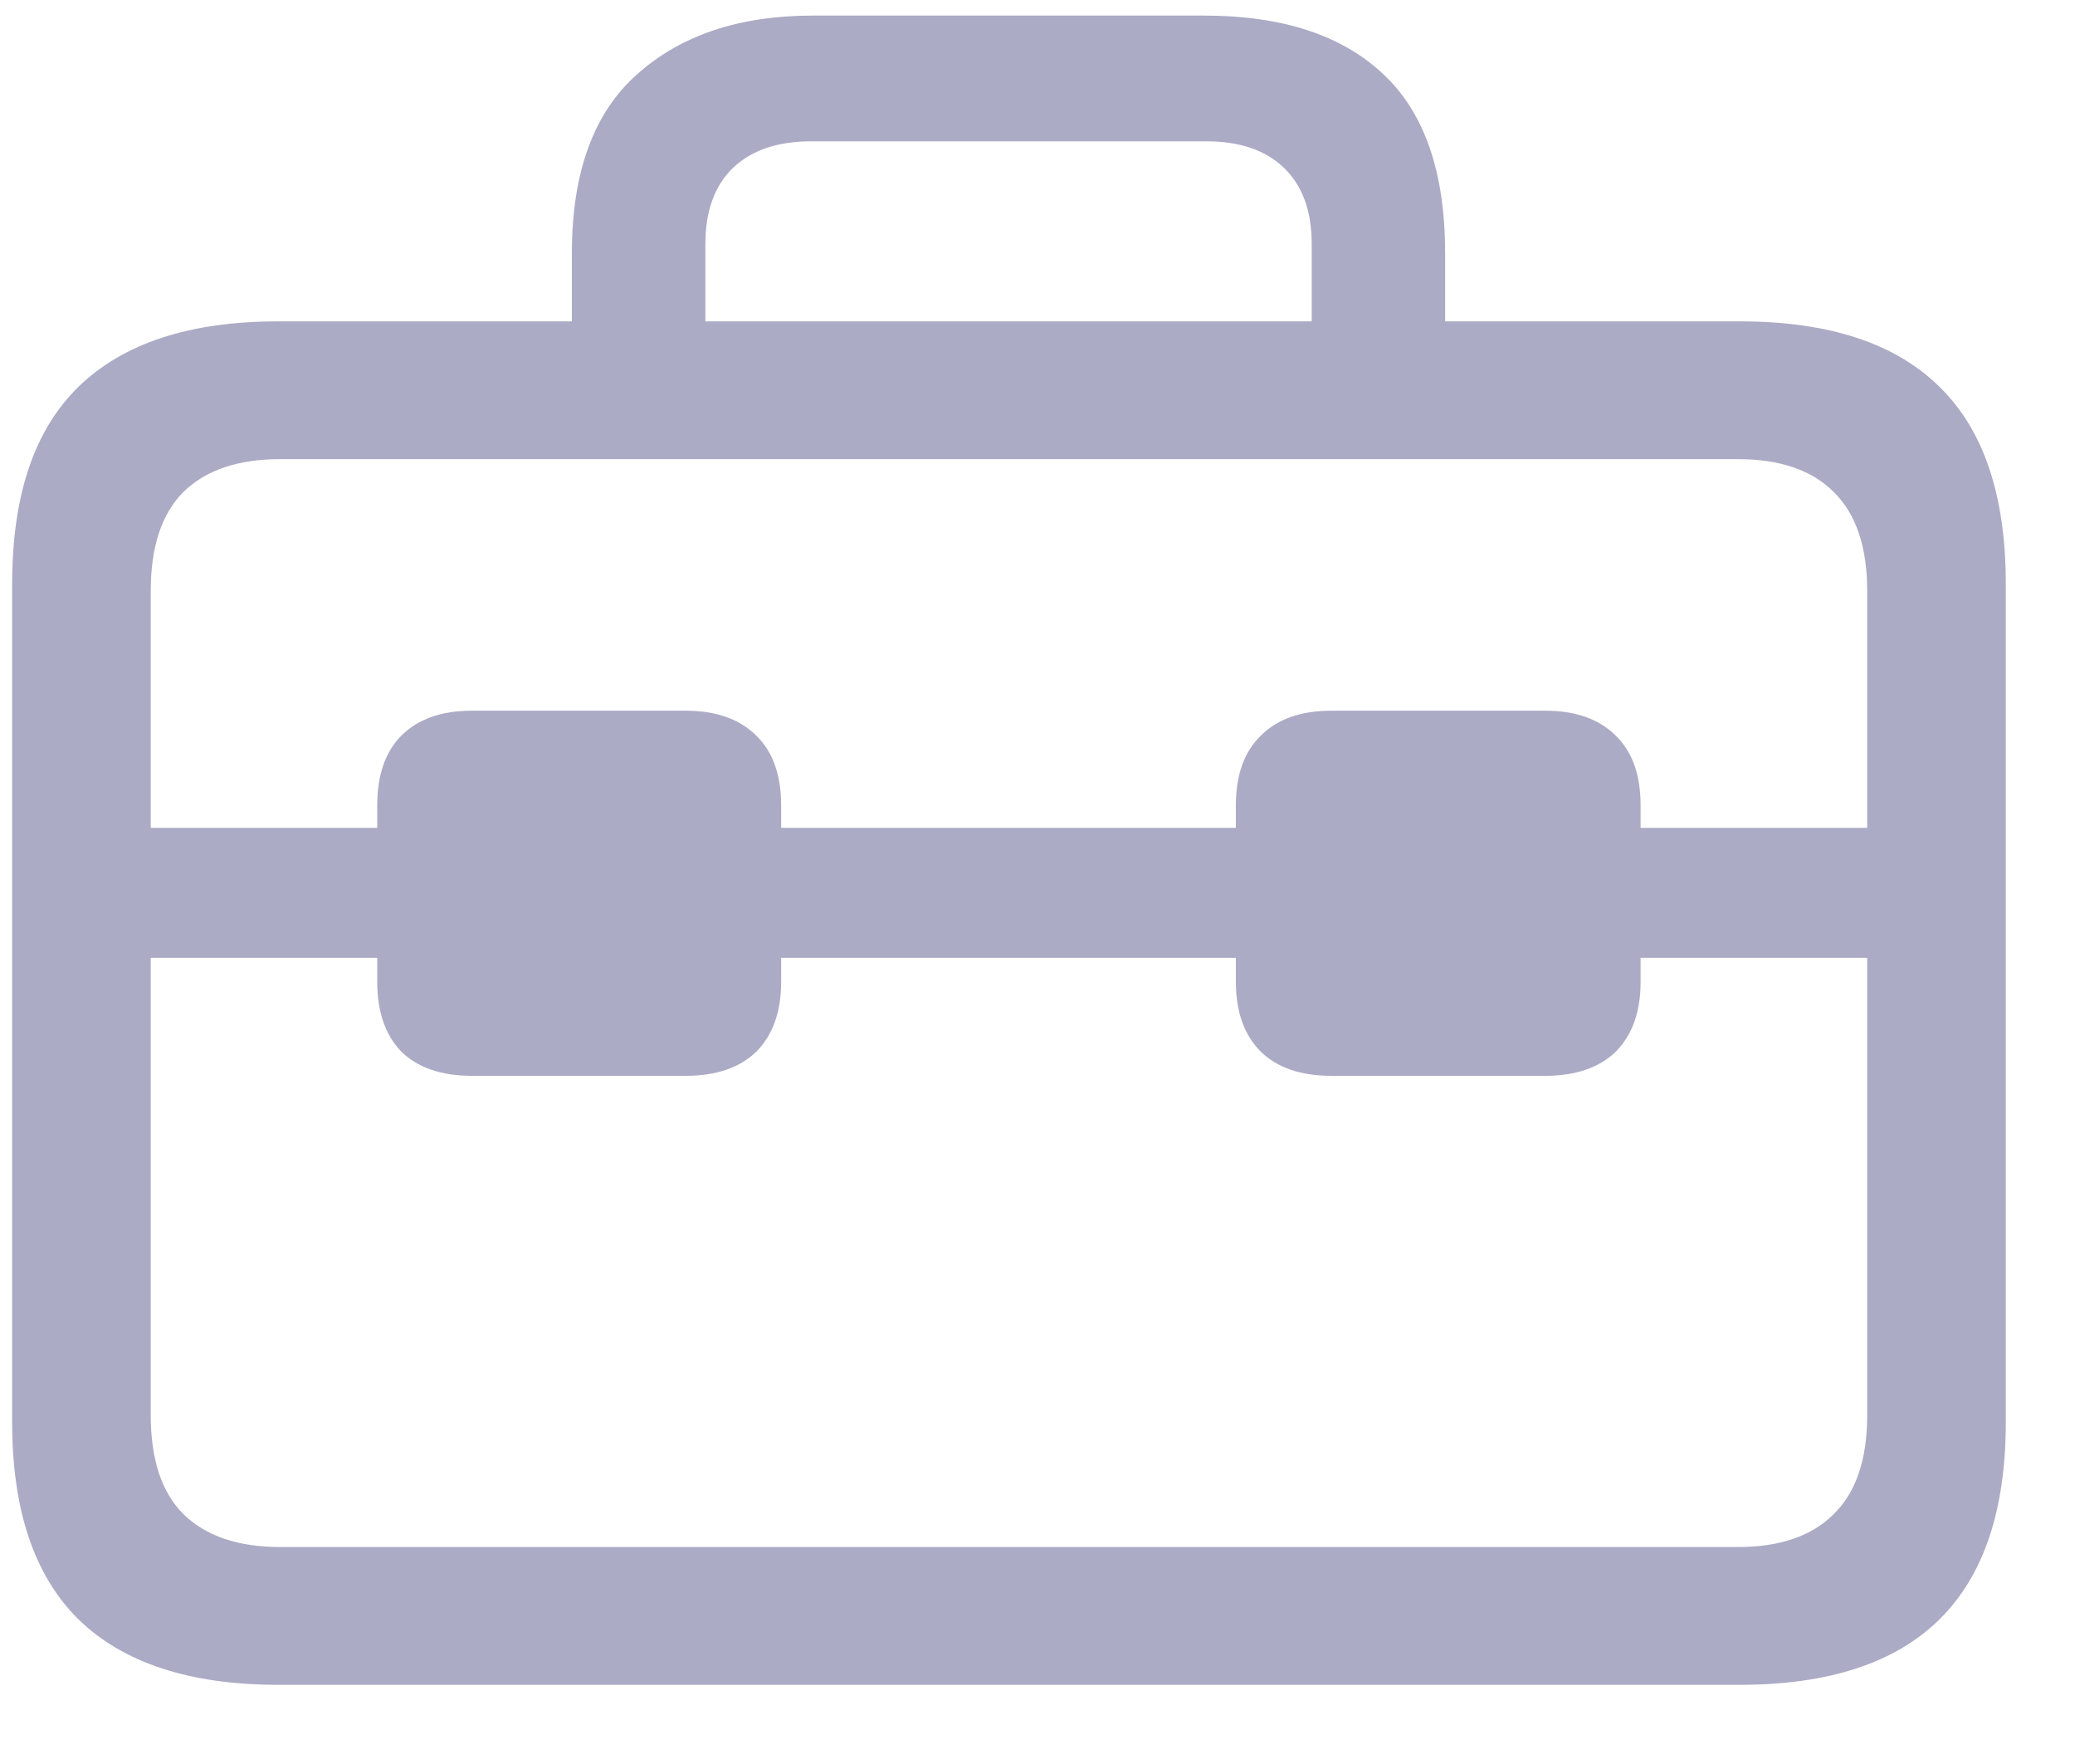 <svg width="20" height="17" viewBox="0 0 20 17" fill="none" xmlns="http://www.w3.org/2000/svg">
<path d="M1.279 9.231H18.171V7.978H1.279V9.231ZM4.549 10.368H6.608C6.901 10.368 7.128 10.291 7.289 10.136C7.449 9.975 7.529 9.751 7.529 9.463V7.762C7.529 7.468 7.449 7.244 7.289 7.089C7.128 6.929 6.901 6.849 6.608 6.849H4.549C4.256 6.849 4.029 6.929 3.869 7.089C3.714 7.244 3.636 7.468 3.636 7.762V9.463C3.636 9.751 3.714 9.975 3.869 10.136C4.029 10.291 4.256 10.368 4.549 10.368ZM12.834 10.368H14.892C15.185 10.368 15.412 10.291 15.573 10.136C15.733 9.975 15.813 9.751 15.813 9.463V7.762C15.813 7.468 15.733 7.244 15.573 7.089C15.412 6.929 15.185 6.849 14.892 6.849H12.834C12.54 6.849 12.313 6.929 12.153 7.089C11.992 7.244 11.912 7.468 11.912 7.762V9.463C11.912 9.751 11.992 9.975 12.153 10.136C12.313 10.291 12.54 10.368 12.834 10.368ZM2.682 16.237H16.768C17.626 16.237 18.268 16.026 18.694 15.606C19.12 15.185 19.333 14.552 19.333 13.705V5.628C19.333 4.776 19.12 4.143 18.694 3.728C18.268 3.307 17.626 3.097 16.768 3.097H2.682C1.829 3.097 1.188 3.307 0.756 3.728C0.33 4.143 0.117 4.776 0.117 5.628V13.705C0.117 14.552 0.33 15.185 0.756 15.606C1.188 16.026 1.829 16.237 2.682 16.237ZM2.698 14.909C2.294 14.909 1.984 14.803 1.769 14.593C1.558 14.383 1.453 14.065 1.453 13.639V5.695C1.453 5.269 1.558 4.951 1.769 4.74C1.984 4.53 2.294 4.425 2.698 4.425H16.752C17.155 4.425 17.463 4.53 17.673 4.74C17.889 4.951 17.997 5.269 17.997 5.695V13.639C17.997 14.065 17.889 14.383 17.673 14.593C17.463 14.803 17.155 14.909 16.752 14.909H2.698ZM5.512 3.819H6.799V2.35C6.799 2.034 6.887 1.791 7.064 1.619C7.242 1.448 7.493 1.362 7.82 1.362H11.63C11.951 1.362 12.2 1.448 12.377 1.619C12.554 1.791 12.643 2.034 12.643 2.35V3.802H13.929V2.441C13.929 1.661 13.73 1.085 13.332 0.714C12.933 0.338 12.358 0.15 11.605 0.15H7.836C7.128 0.15 6.564 0.338 6.143 0.714C5.722 1.085 5.512 1.661 5.512 2.441V3.819Z" fill="#ABABC5"/>
</svg>
